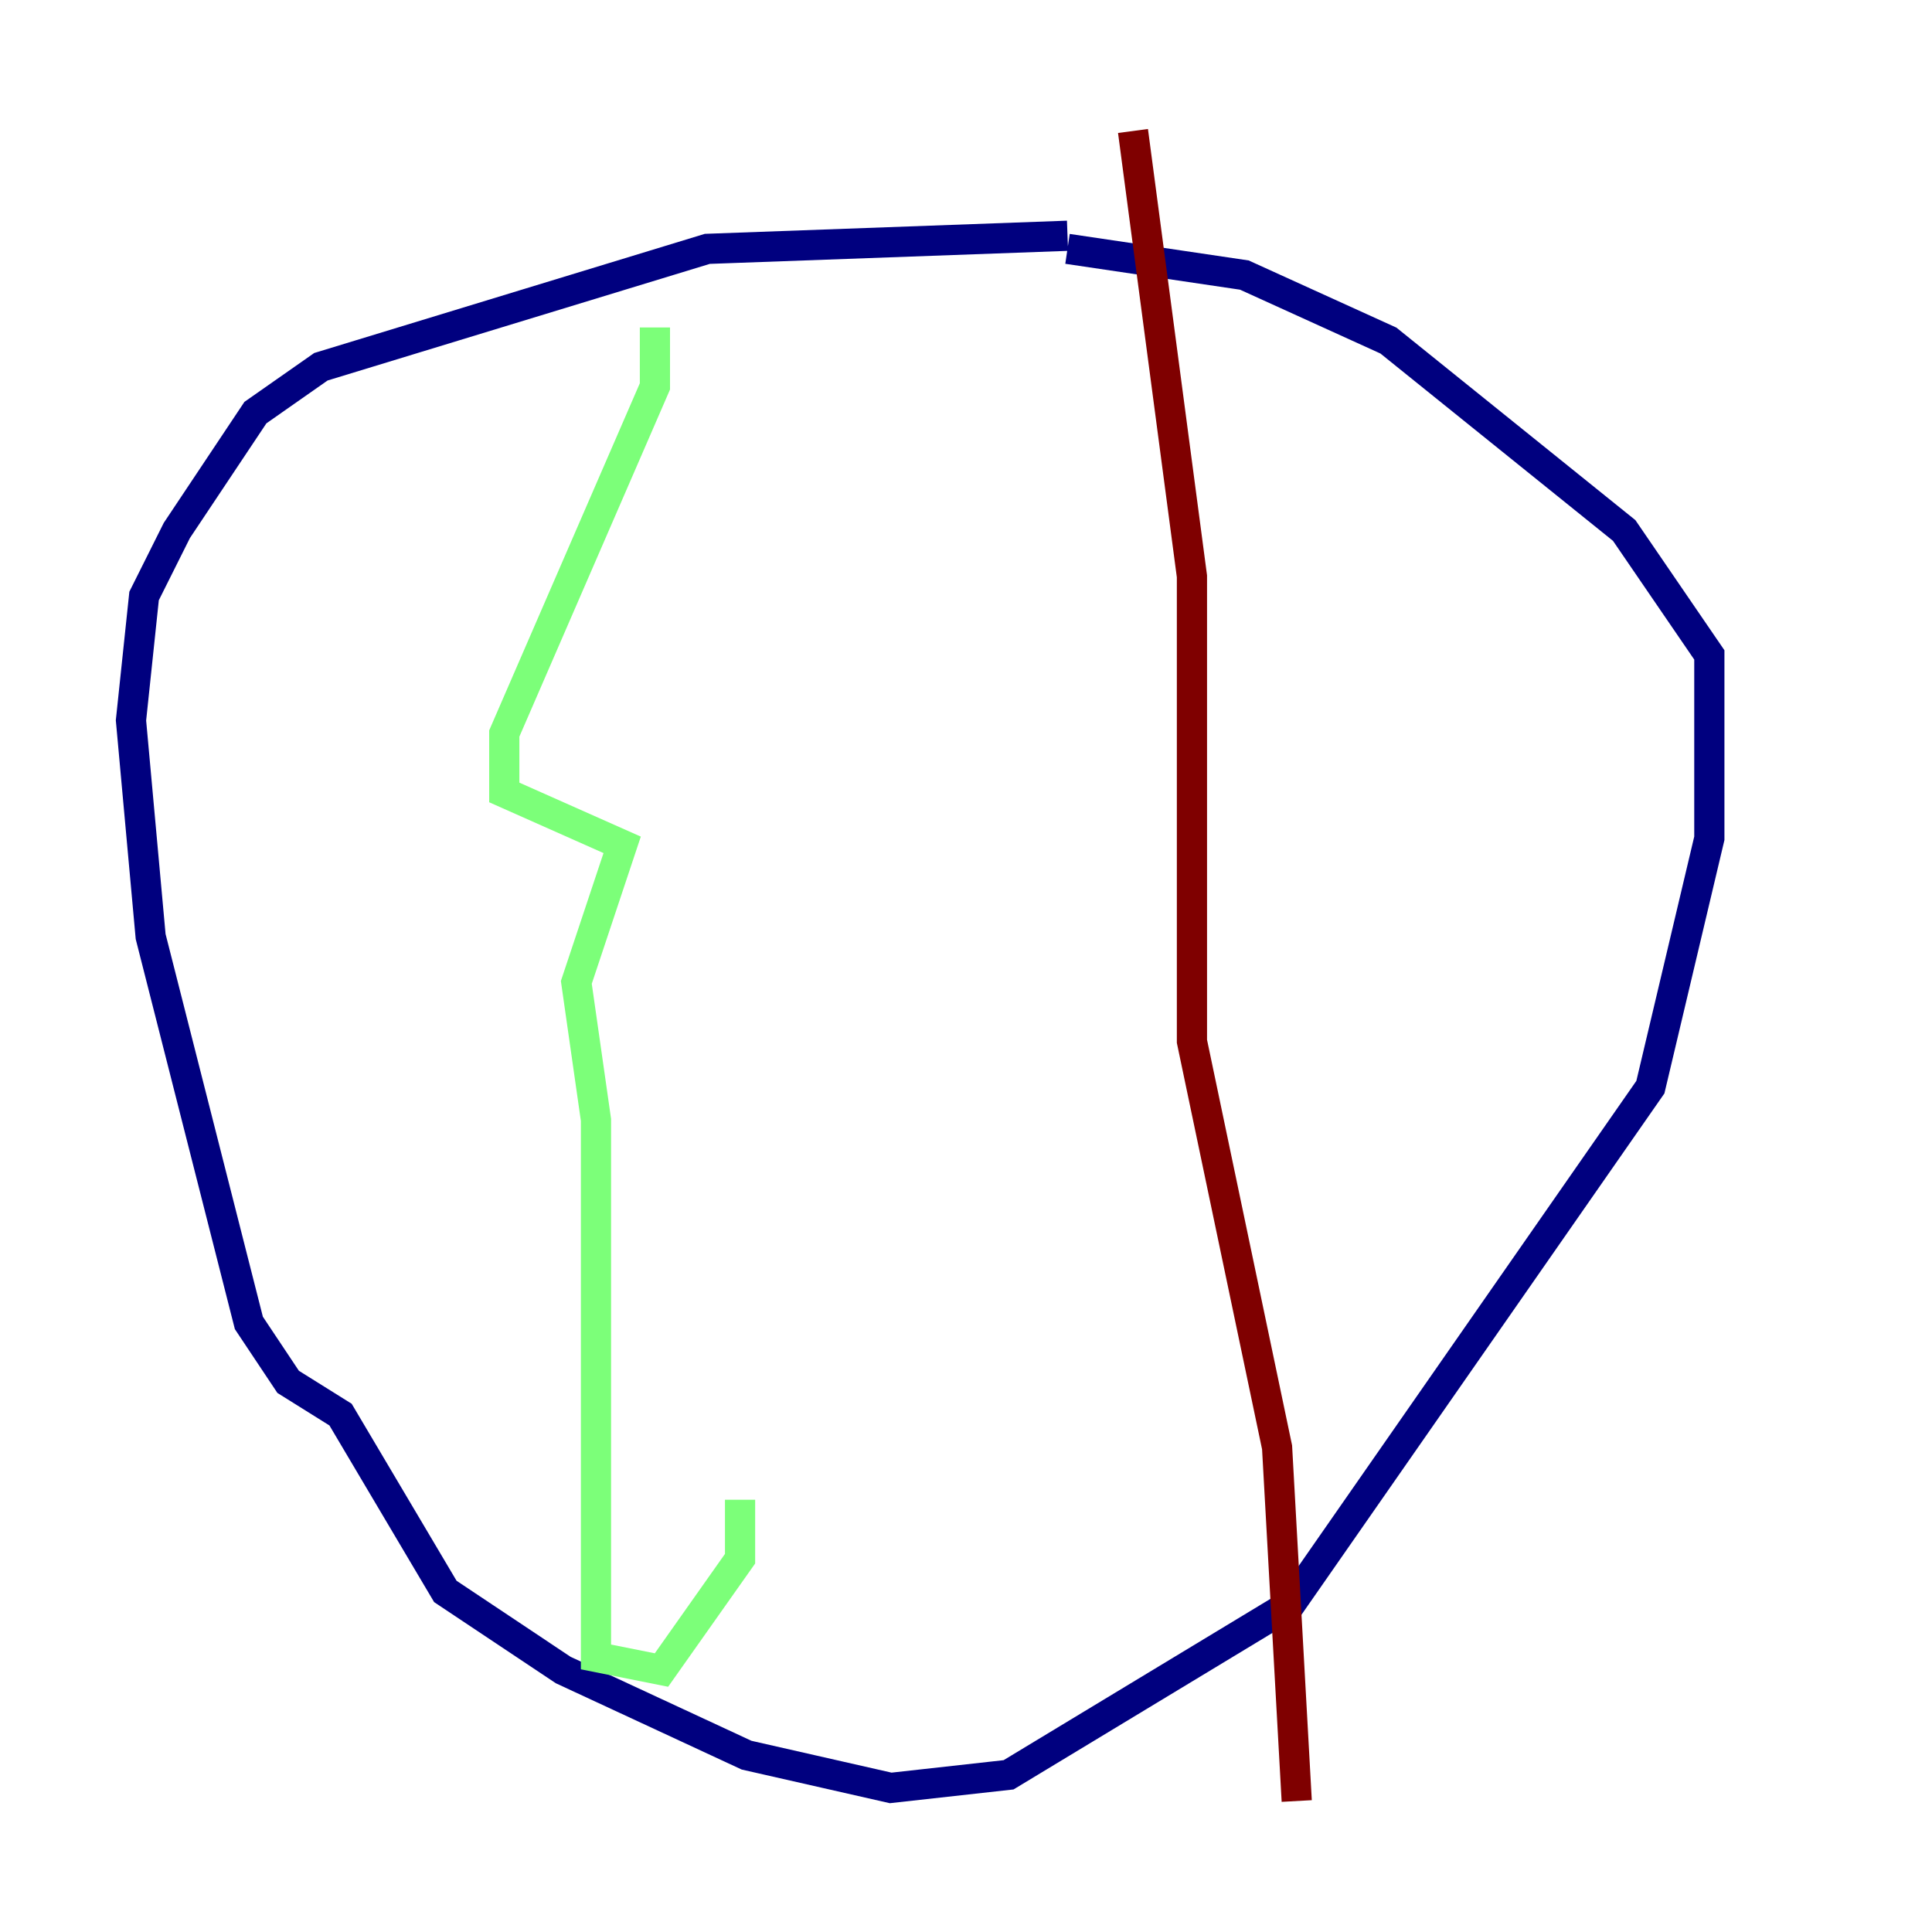 <?xml version="1.0" encoding="utf-8" ?>
<svg baseProfile="tiny" height="128" version="1.2" viewBox="0,0,128,128" width="128" xmlns="http://www.w3.org/2000/svg" xmlns:ev="http://www.w3.org/2001/xml-events" xmlns:xlink="http://www.w3.org/1999/xlink"><defs /><polyline fill="none" points="70.725,15.62 46.861,16.488 21.261,24.298 16.922,27.336 11.715,35.146 9.546,39.485 8.678,47.729 9.98,62.047 16.488,87.647 19.091,91.552 22.563,93.722 29.505,105.437 37.315,110.644 49.464,116.285 59.01,118.454 66.82,117.586 85.478,106.305 109.342,72.027 113.248,55.539 113.248,43.39 107.607,35.146 91.986,22.563 82.441,18.224 70.725,16.488" stroke="#00007f" stroke-width="2" /><polyline fill="none" points="43.39,21.695 43.39,25.6 33.41,48.597 33.41,52.502 41.22,55.973 38.183,65.085 39.485,74.197 39.485,109.776 43.824,110.644 49.031,103.268 49.031,99.363" stroke="#7cff79" stroke-width="2" /><polyline fill="none" points="75.064,8.678 78.969,38.183 78.969,68.99 84.61,95.891 85.912,119.322" stroke="#7f0000" stroke-width="2" /></svg>